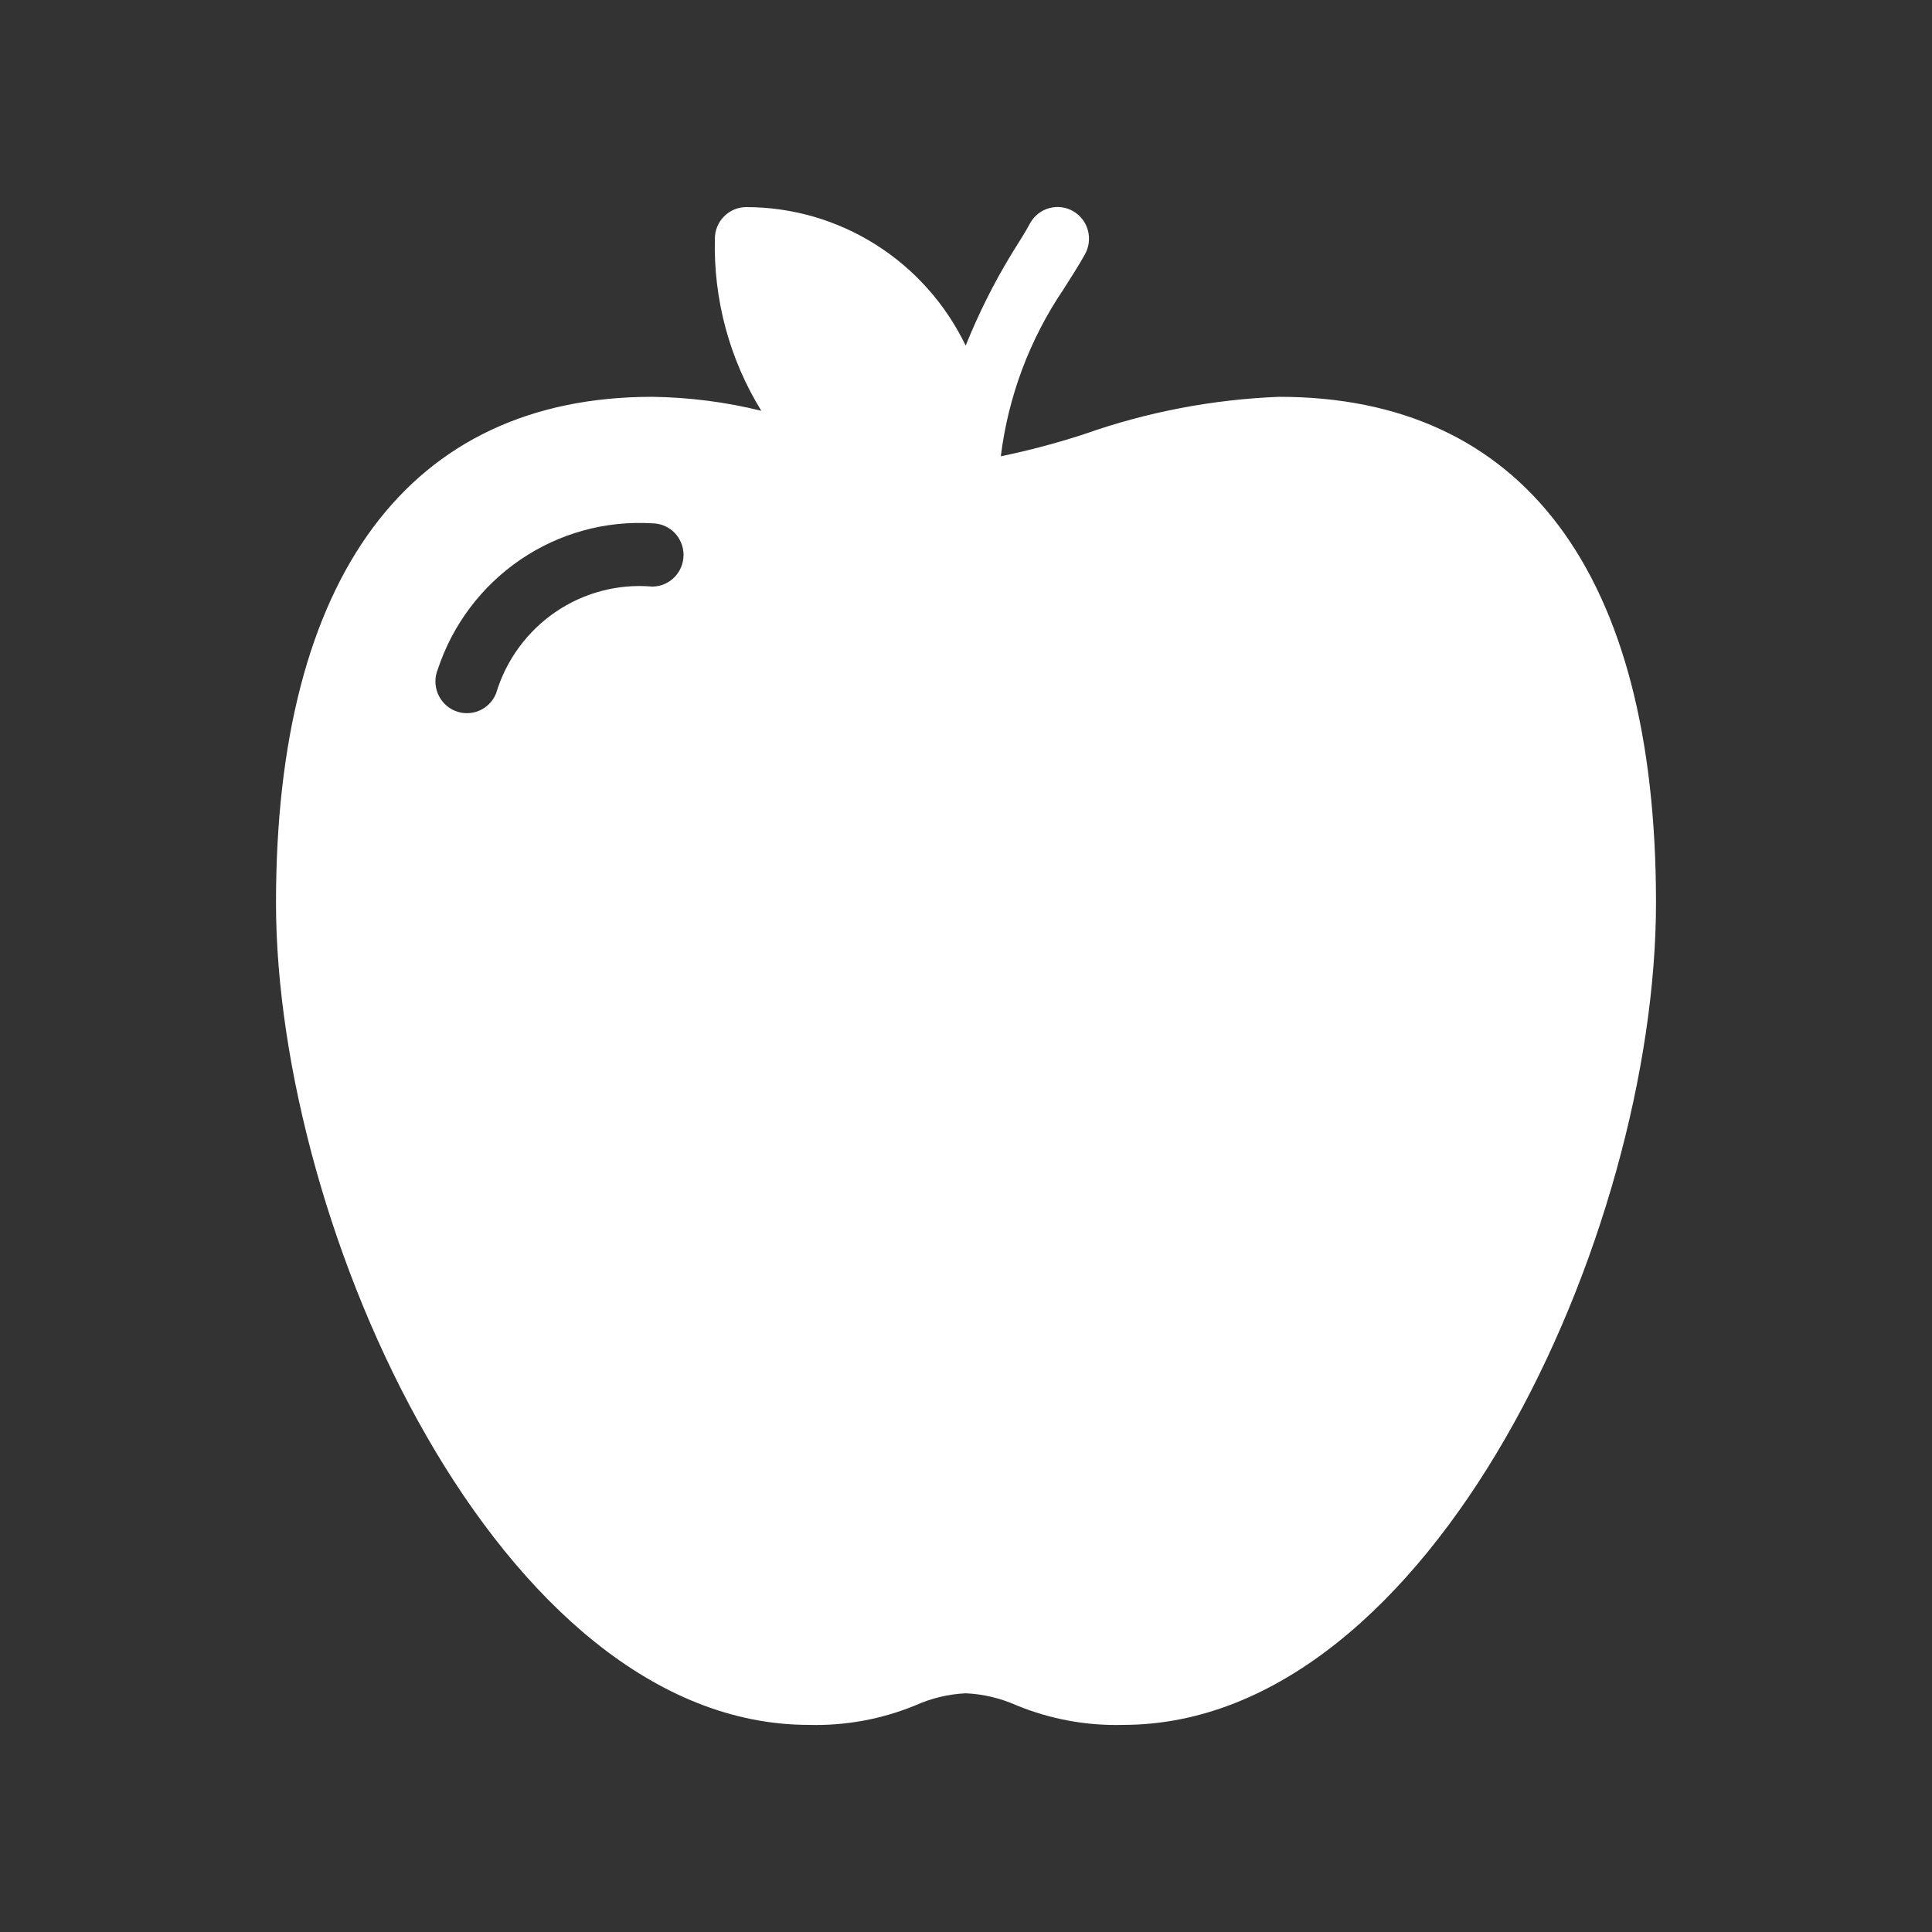 <svg width="56" height="56" viewBox="0 0 56 56" fill="none" xmlns="http://www.w3.org/2000/svg">
<rect x="0" y="0" width="56" height="56" fill="#333333" stroke="none"/>
<path d="M37.078 11.502C35.151 11.577 33.246 11.941 31.426 12.584C30.633 12.843 29.826 13.057 29.009 13.226C29.224 11.49 29.847 9.831 30.826 8.386C31.044 8.038 31.262 7.708 31.444 7.378C31.564 7.166 31.597 6.915 31.534 6.68C31.471 6.444 31.317 6.244 31.108 6.122C30.898 6.001 30.649 5.968 30.416 6.032C30.182 6.095 29.983 6.25 29.863 6.461C29.699 6.773 29.499 7.066 29.299 7.396C28.793 8.233 28.356 9.109 27.991 10.018C27.411 8.814 26.507 7.799 25.382 7.089C24.257 6.379 22.957 6.003 21.63 6.003C21.389 6.003 21.158 6.1 20.988 6.272C20.817 6.443 20.721 6.677 20.721 6.92C20.678 8.678 21.145 10.412 22.066 11.906C21.031 11.652 19.97 11.516 18.904 11.502C11.871 11.502 8 16.708 8 26.167C8 35.626 14.488 49.997 23.448 49.997C24.505 50.026 25.557 49.832 26.537 49.429C26.996 49.223 27.489 49.105 27.991 49.081C28.499 49.103 28.998 49.222 29.463 49.429C30.443 49.832 31.495 50.026 32.553 49.997C41.512 49.997 48 35.773 48 26.167C48 16.562 44.111 11.502 37.078 11.502ZM18.904 17.002C17.912 16.917 16.921 17.178 16.097 17.742C15.274 18.306 14.667 19.138 14.379 20.1C14.287 20.326 14.111 20.506 13.887 20.6C13.664 20.695 13.413 20.696 13.189 20.604C12.964 20.511 12.786 20.333 12.692 20.108C12.598 19.883 12.597 19.629 12.689 19.403C13.118 18.106 13.96 16.988 15.084 16.222C16.208 15.456 17.55 15.086 18.904 15.169C19.145 15.169 19.376 15.265 19.547 15.437C19.717 15.609 19.813 15.842 19.813 16.085C19.813 16.328 19.717 16.561 19.547 16.733C19.376 16.905 19.145 17.002 18.904 17.002Z" fill="white"/>
</svg>
